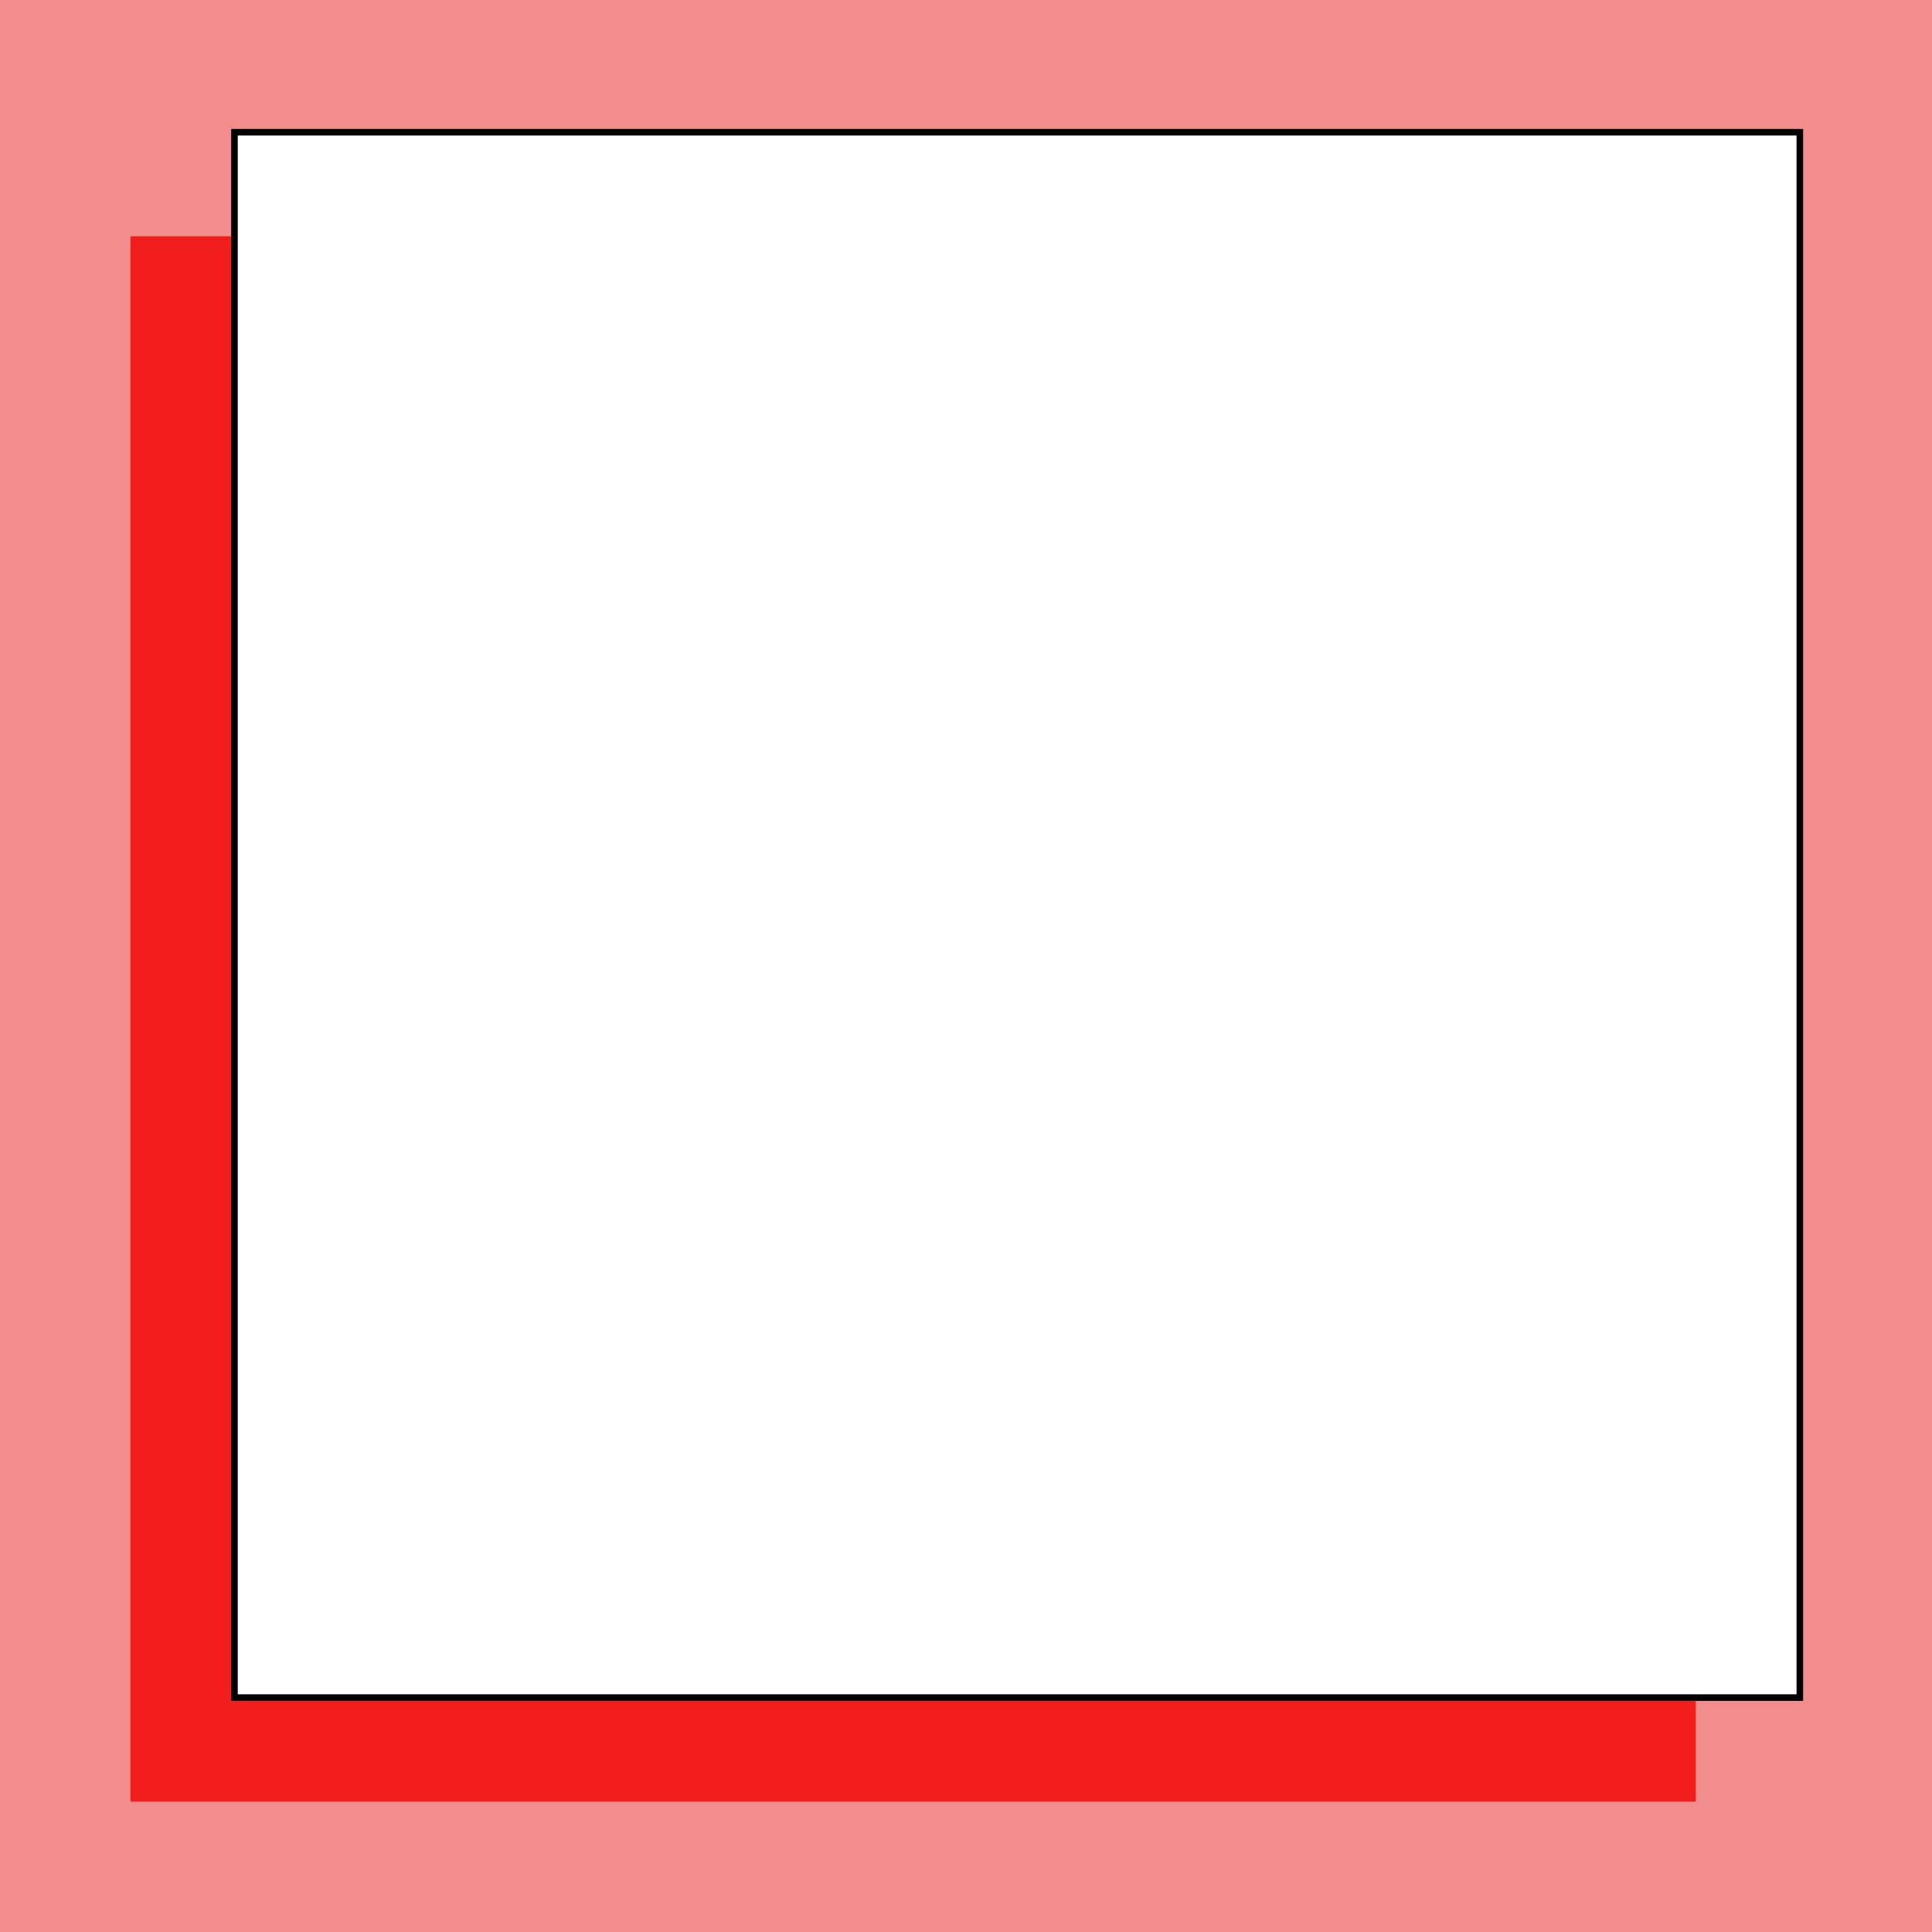 <svg xmlns="http://www.w3.org/2000/svg" viewBox="0 0 294 294"><defs><style>.cls-1{fill:#f28d8d;}.cls-2{fill:#f21d1d;}.cls-3{fill:#fff;stroke:#000;stroke-miterlimit:10;}</style></defs><g id="Layer_2" data-name="Layer 2"><g id="Layer_1-2" data-name="Layer 1"><rect class="cls-1" width="294" height="294"/><rect class="cls-2" x="19.85" y="35.95" width="238.21" height="238.21"/><rect class="cls-3" x="35.68" y="20.12" width="238.21" height="238.21"/></g></g></svg>